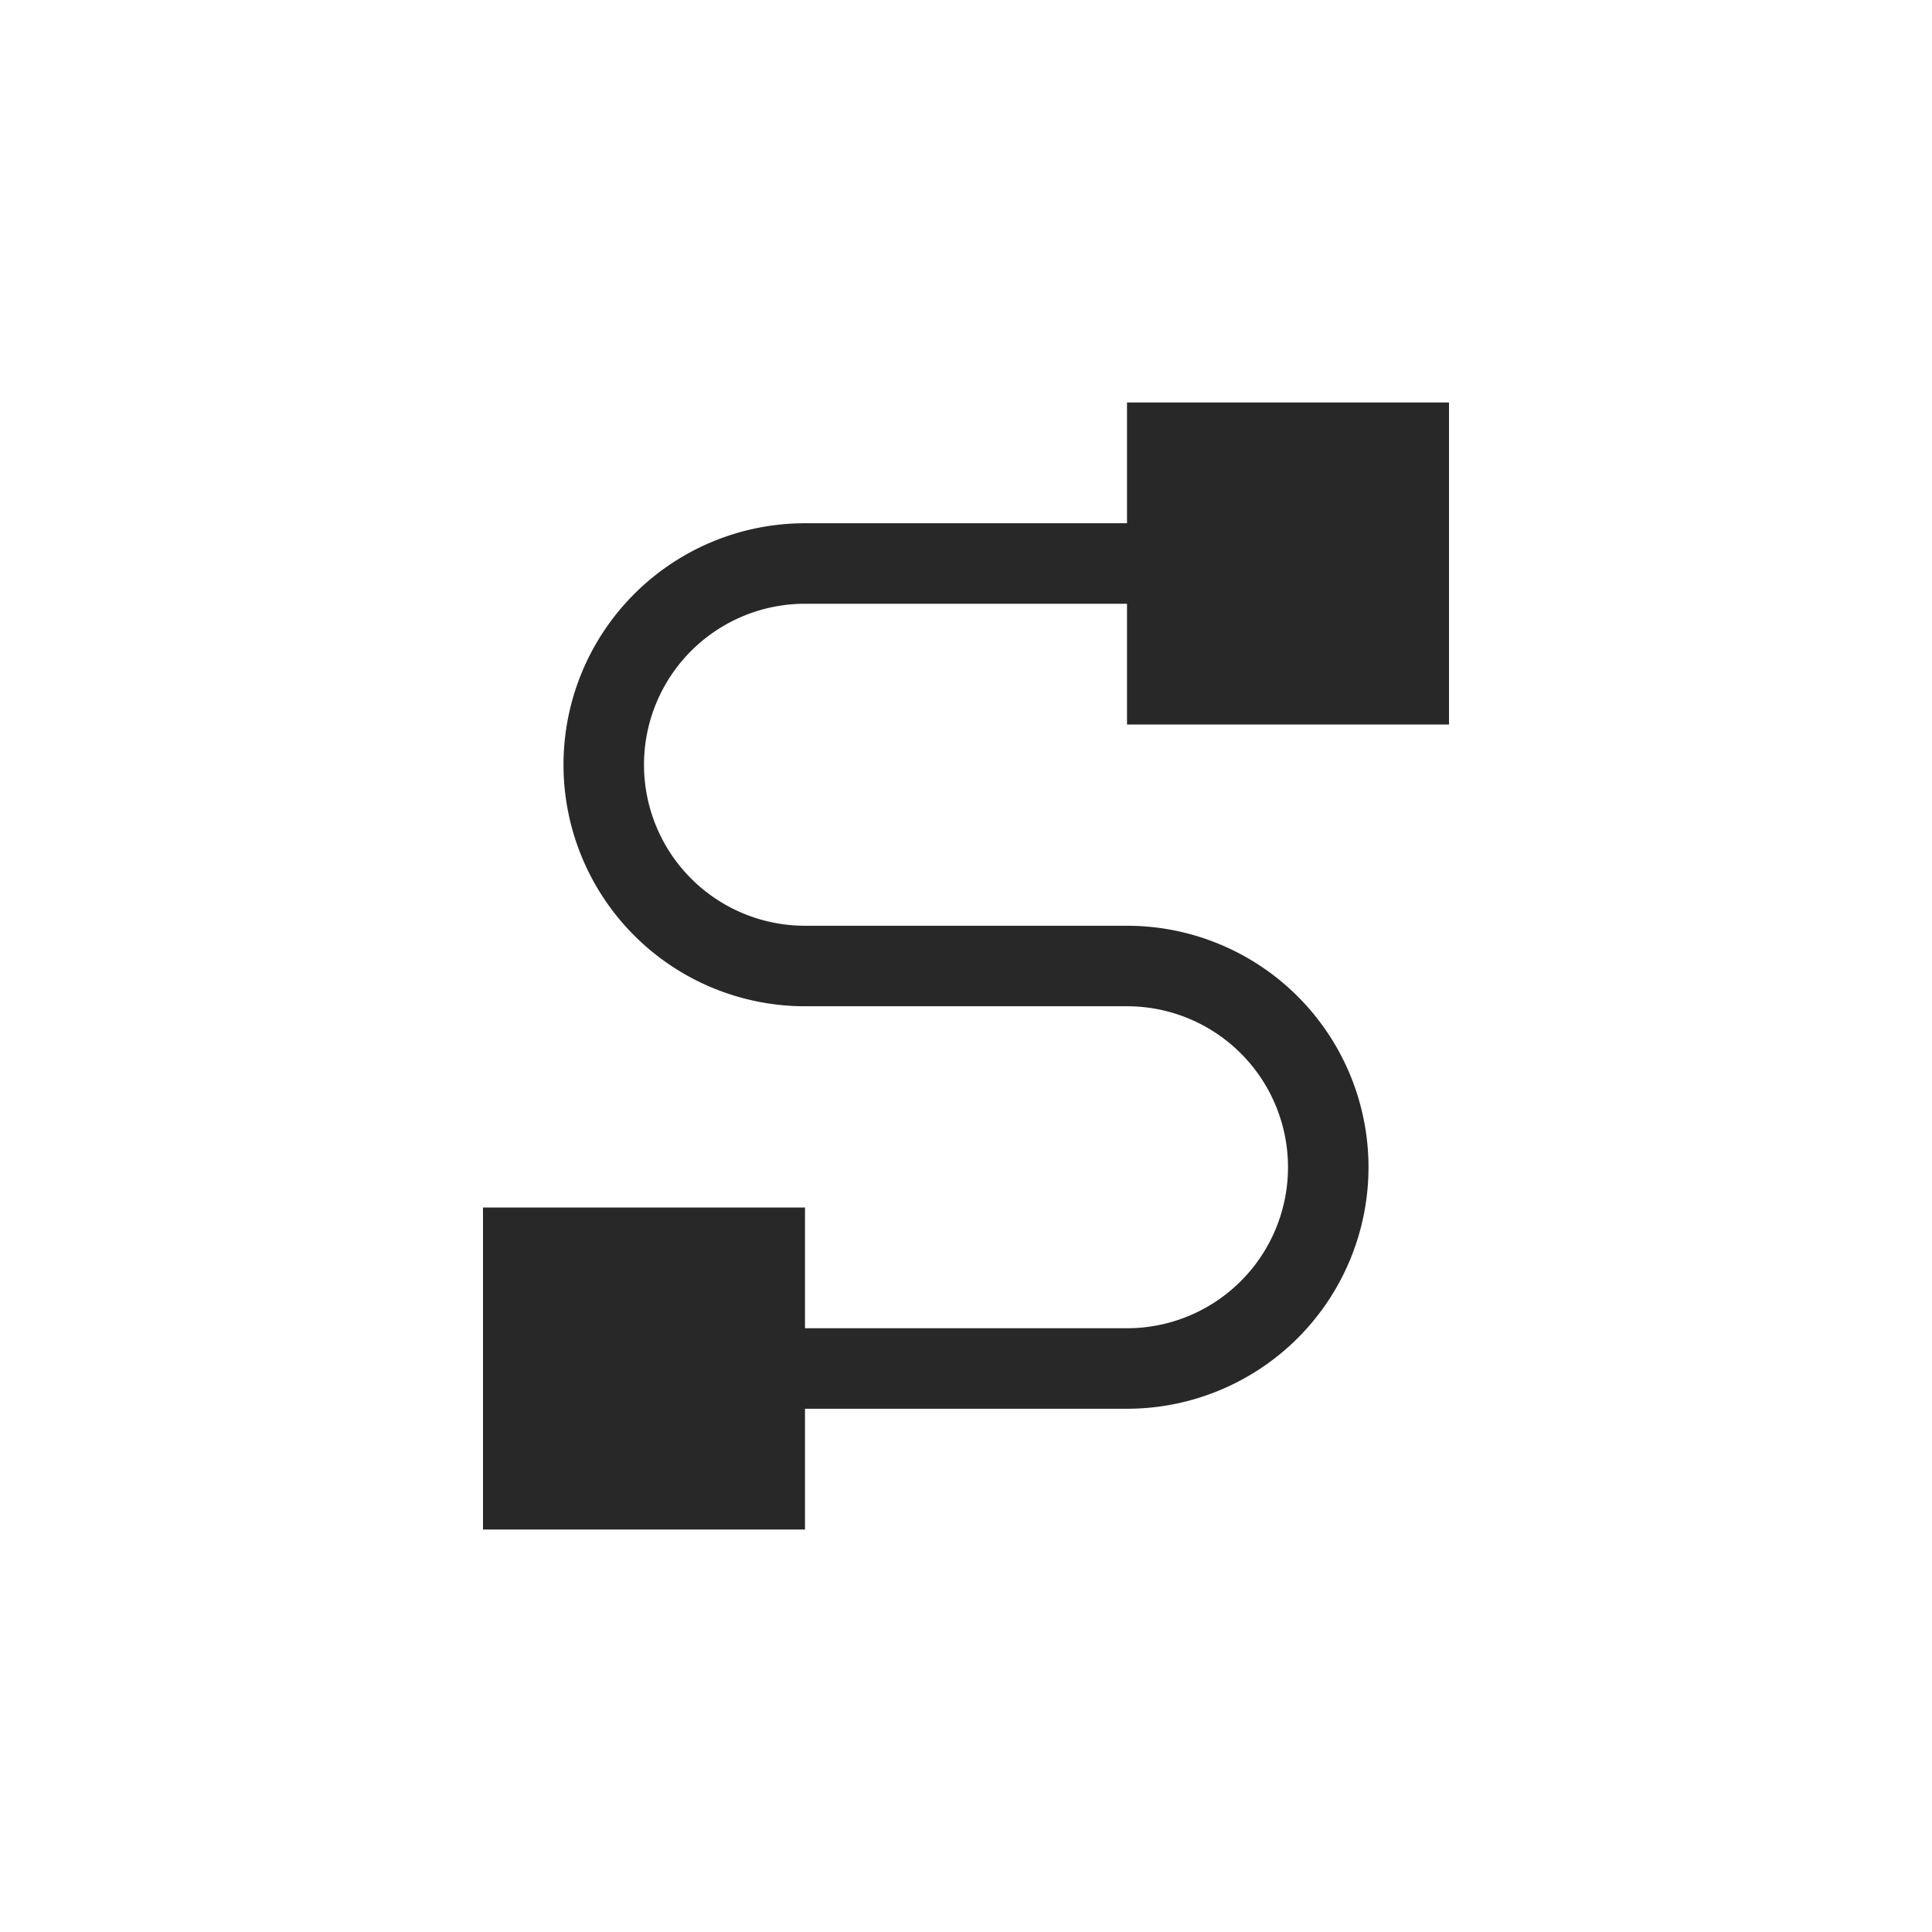 <svg width="24" height="24" version="1.1" xmlns="http://www.w3.org/2000/svg">
  <defs>
    <style id="current-color-scheme" type="text/css">.ColorScheme-Text { color:#282828; } .ColorScheme-Highlight { color:#458588; }</style>
  </defs>
  <path class="ColorScheme-Text" d="m14 5v1.5h-4a3 3 0 0 0-3 3 3 3 0 0 0 3 3h4a2 2 0 0 1 2 2 2 2 0 0 1-2 2h-4v-1.5h-4v4h4v-1.5h4a3 3 0 0 0 3-3 3 3 0 0 0-3-3h-4a2 2 0 0 1-2-2 2 2 0 0 1 2-2h4v1.5h4v-4z" fill="currentColor"/>
</svg>
